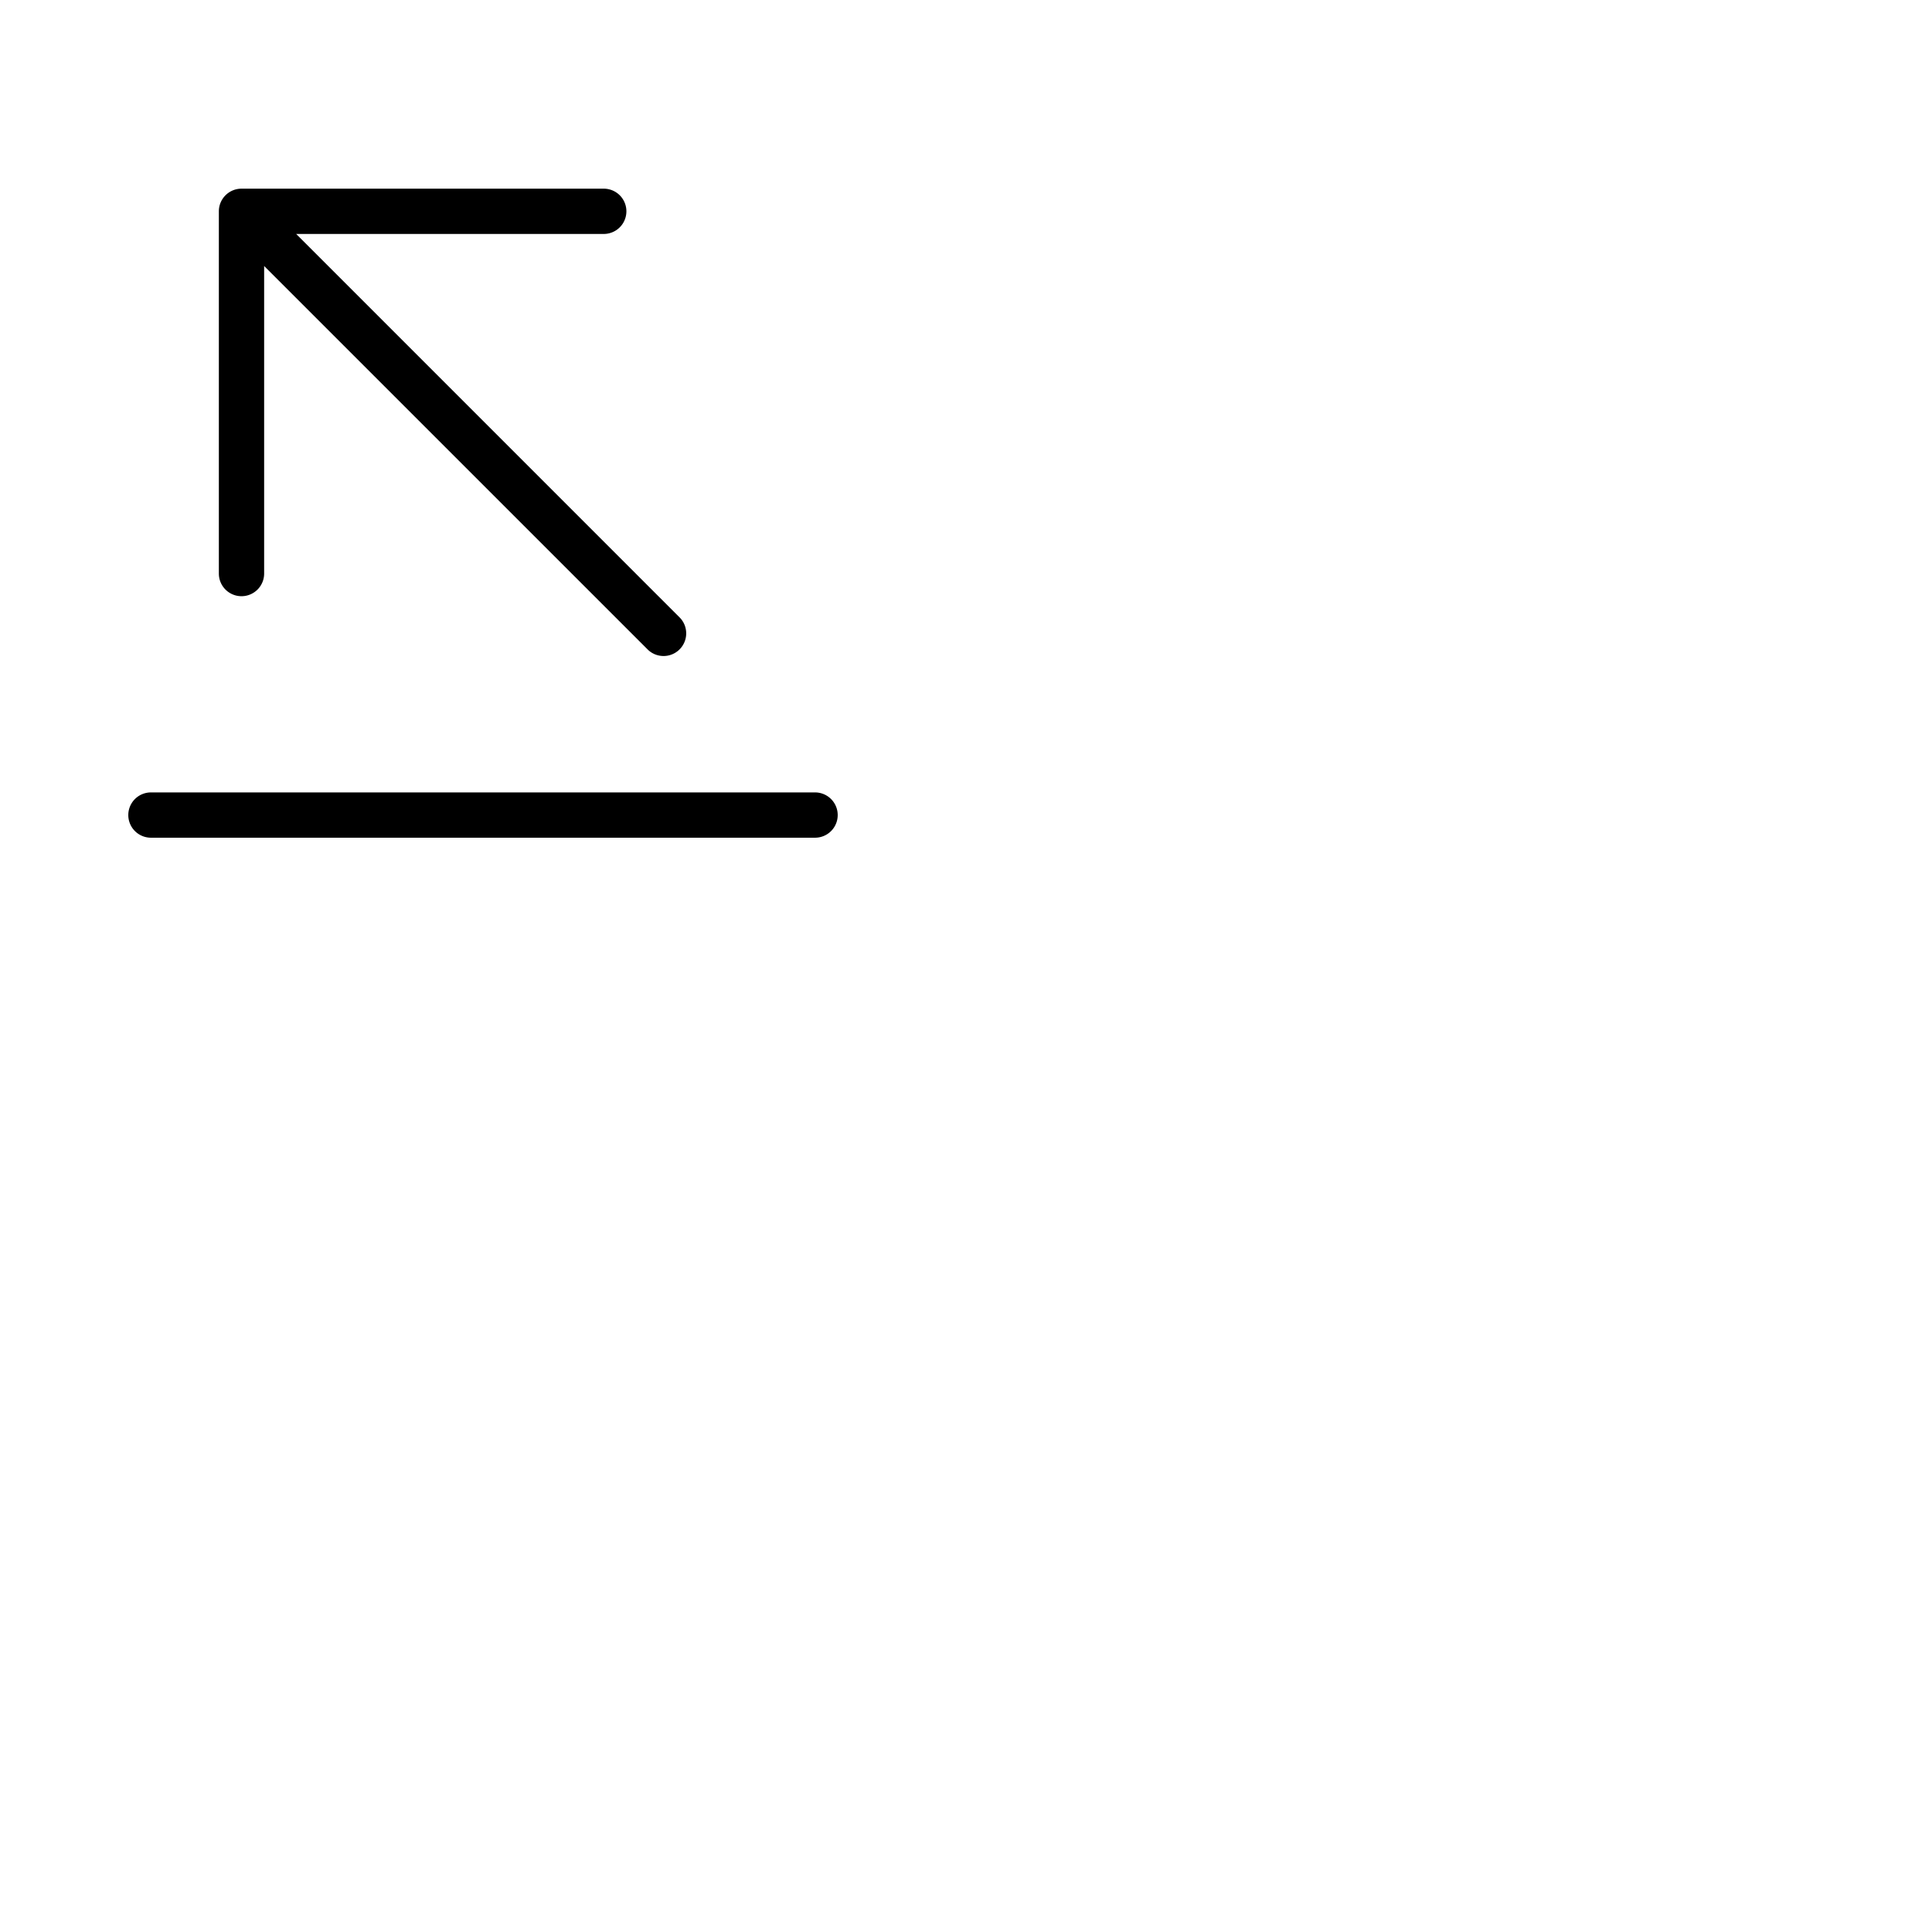 <svg xmlns="http://www.w3.org/2000/svg" version="1.1" viewBox="0 0 512 512" fill="currentColor"><path fill="currentColor" d="M222 216a6 6 0 0 1-6 6H40a6 6 0 0 1 0-12h176a6 6 0 0 1 6 6M64 158a6 6 0 0 0 6-6V70.49l101.76 101.75a6 6 0 0 0 8.48-8.48L78.49 62H160a6 6 0 0 0 0-12H64a6 6 0 0 0-6 6v96a6 6 0 0 0 6 6"/></svg>